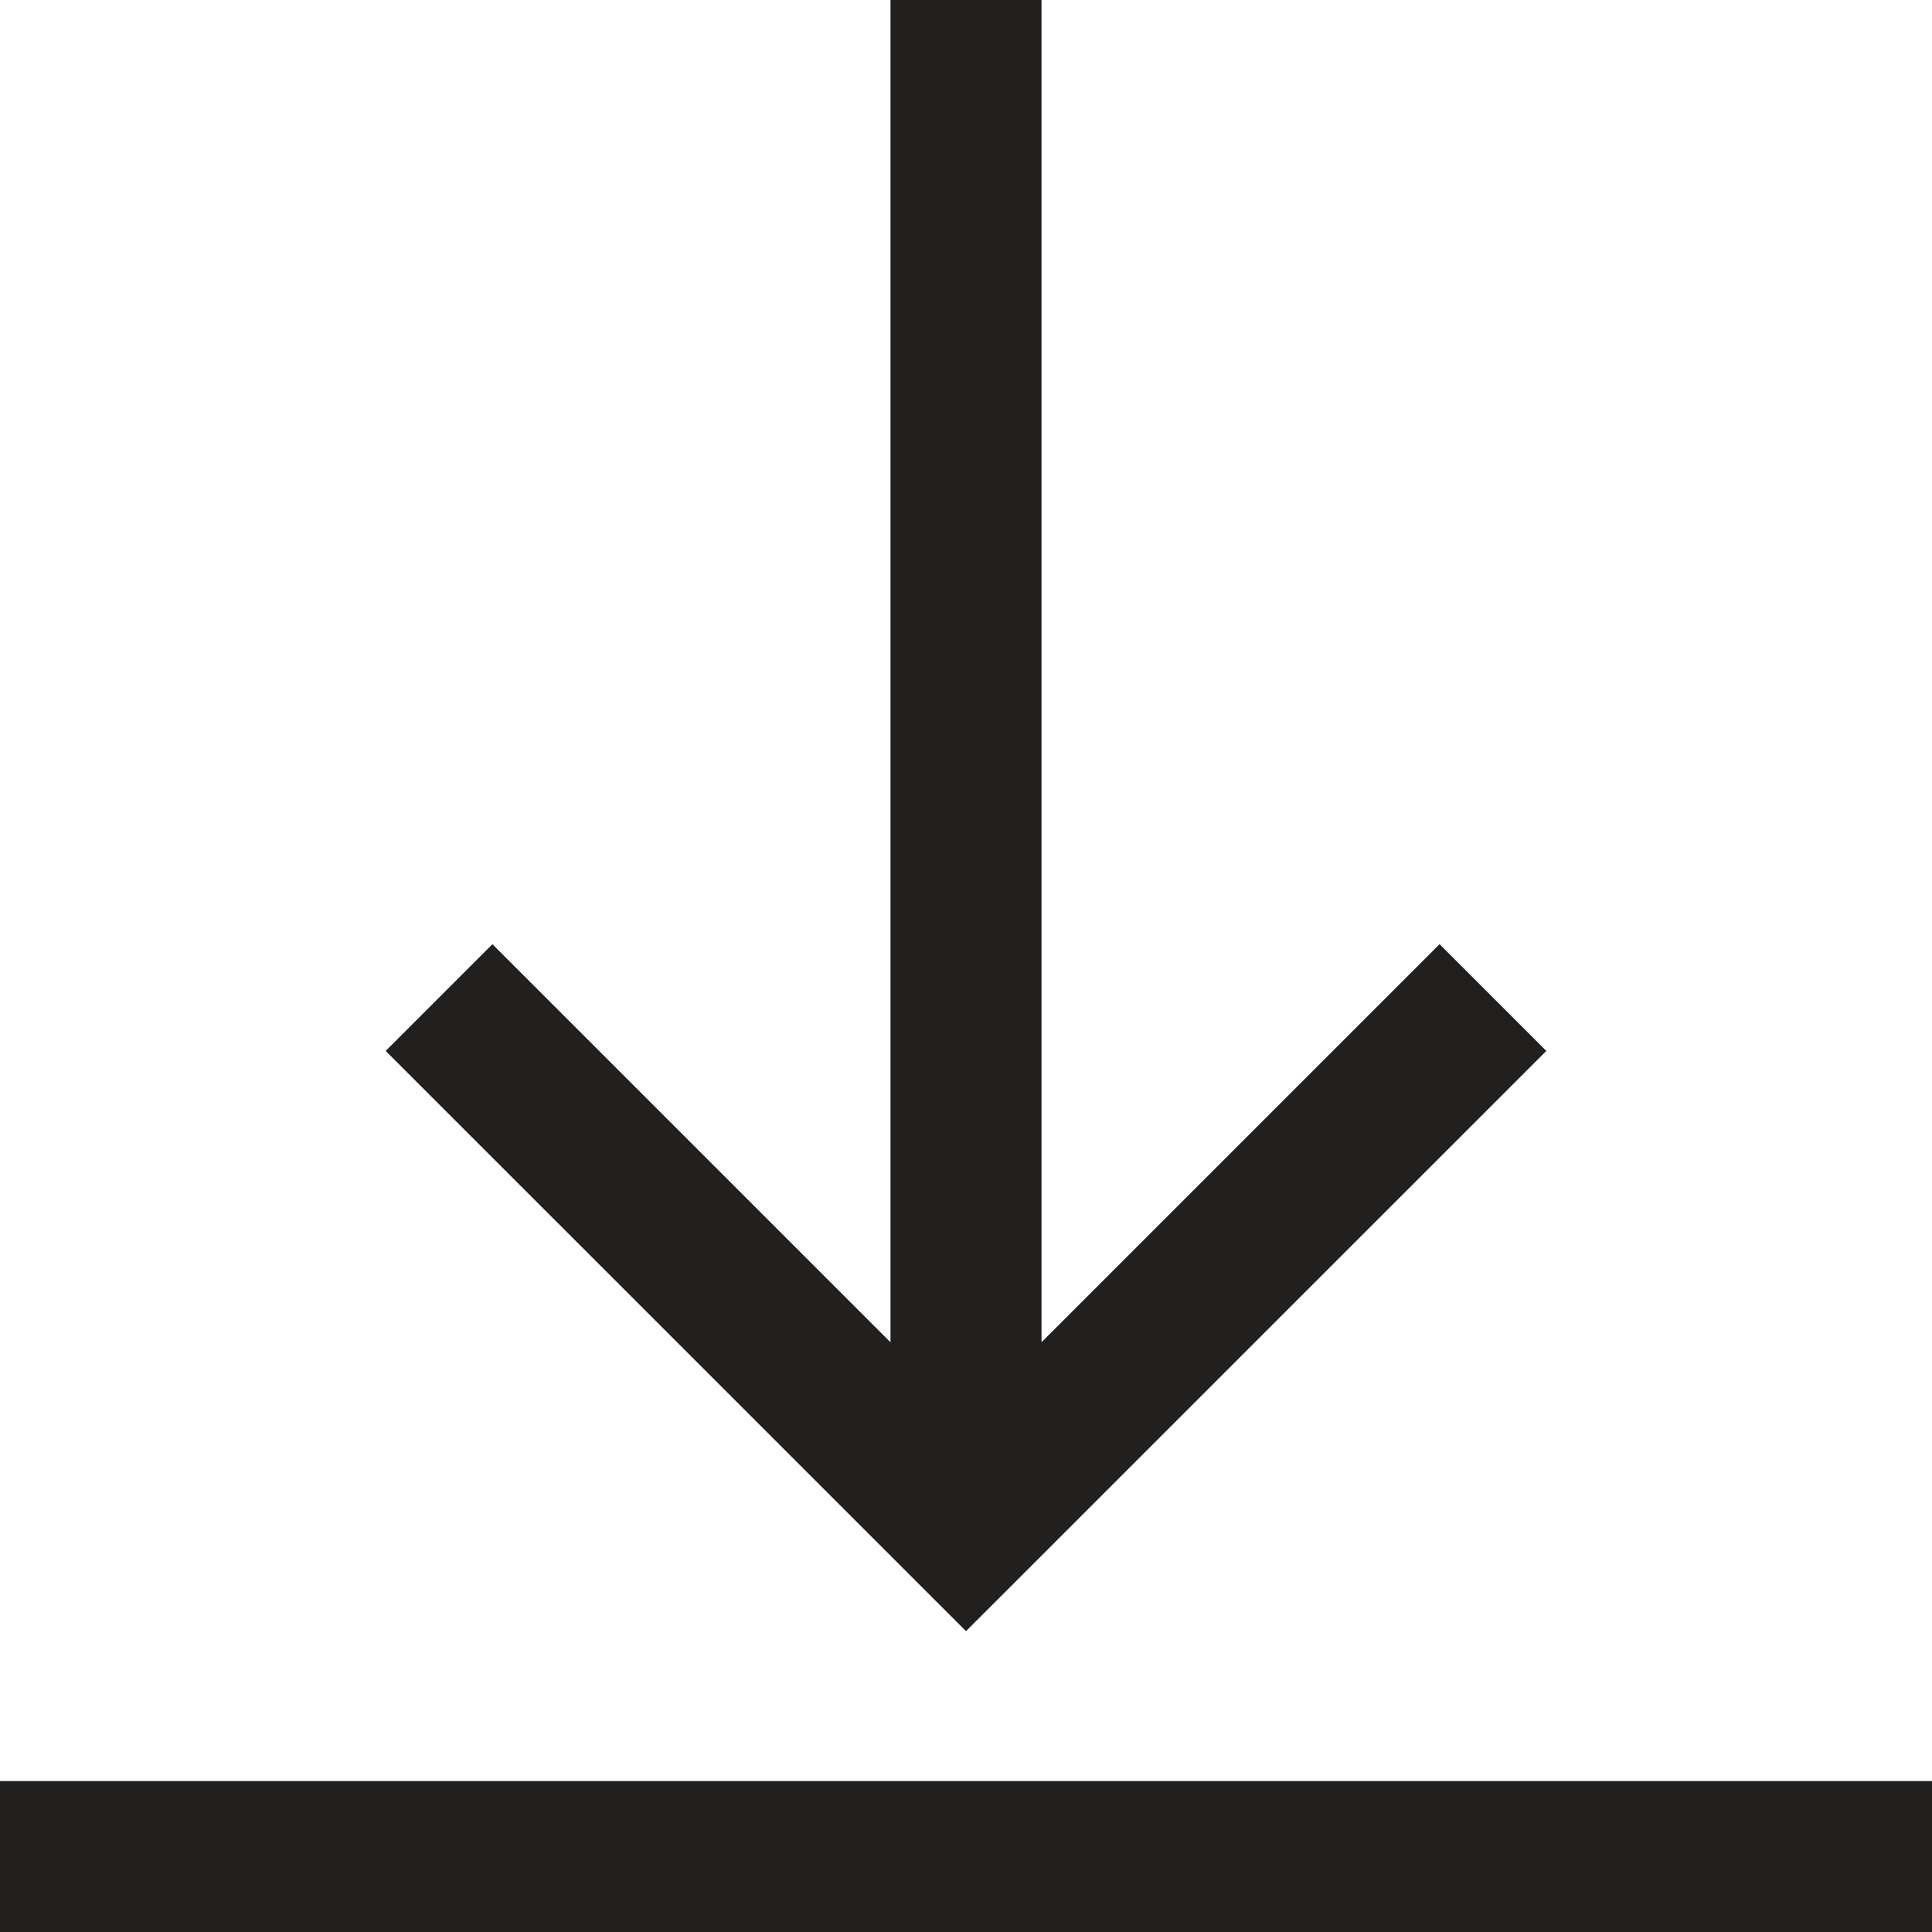 <svg width="24" height="24" viewBox="0 0 24 24" fill="none" xmlns="http://www.w3.org/2000/svg">
<path d="M19.209 13.055L12 20.263L4.791 13.055L6.117 11.729L11.062 16.674V0H12.938V16.674L17.883 11.729L19.209 13.055ZM24 22.125H0V24H24V22.125Z" fill="#221F1F"/>
</svg>
